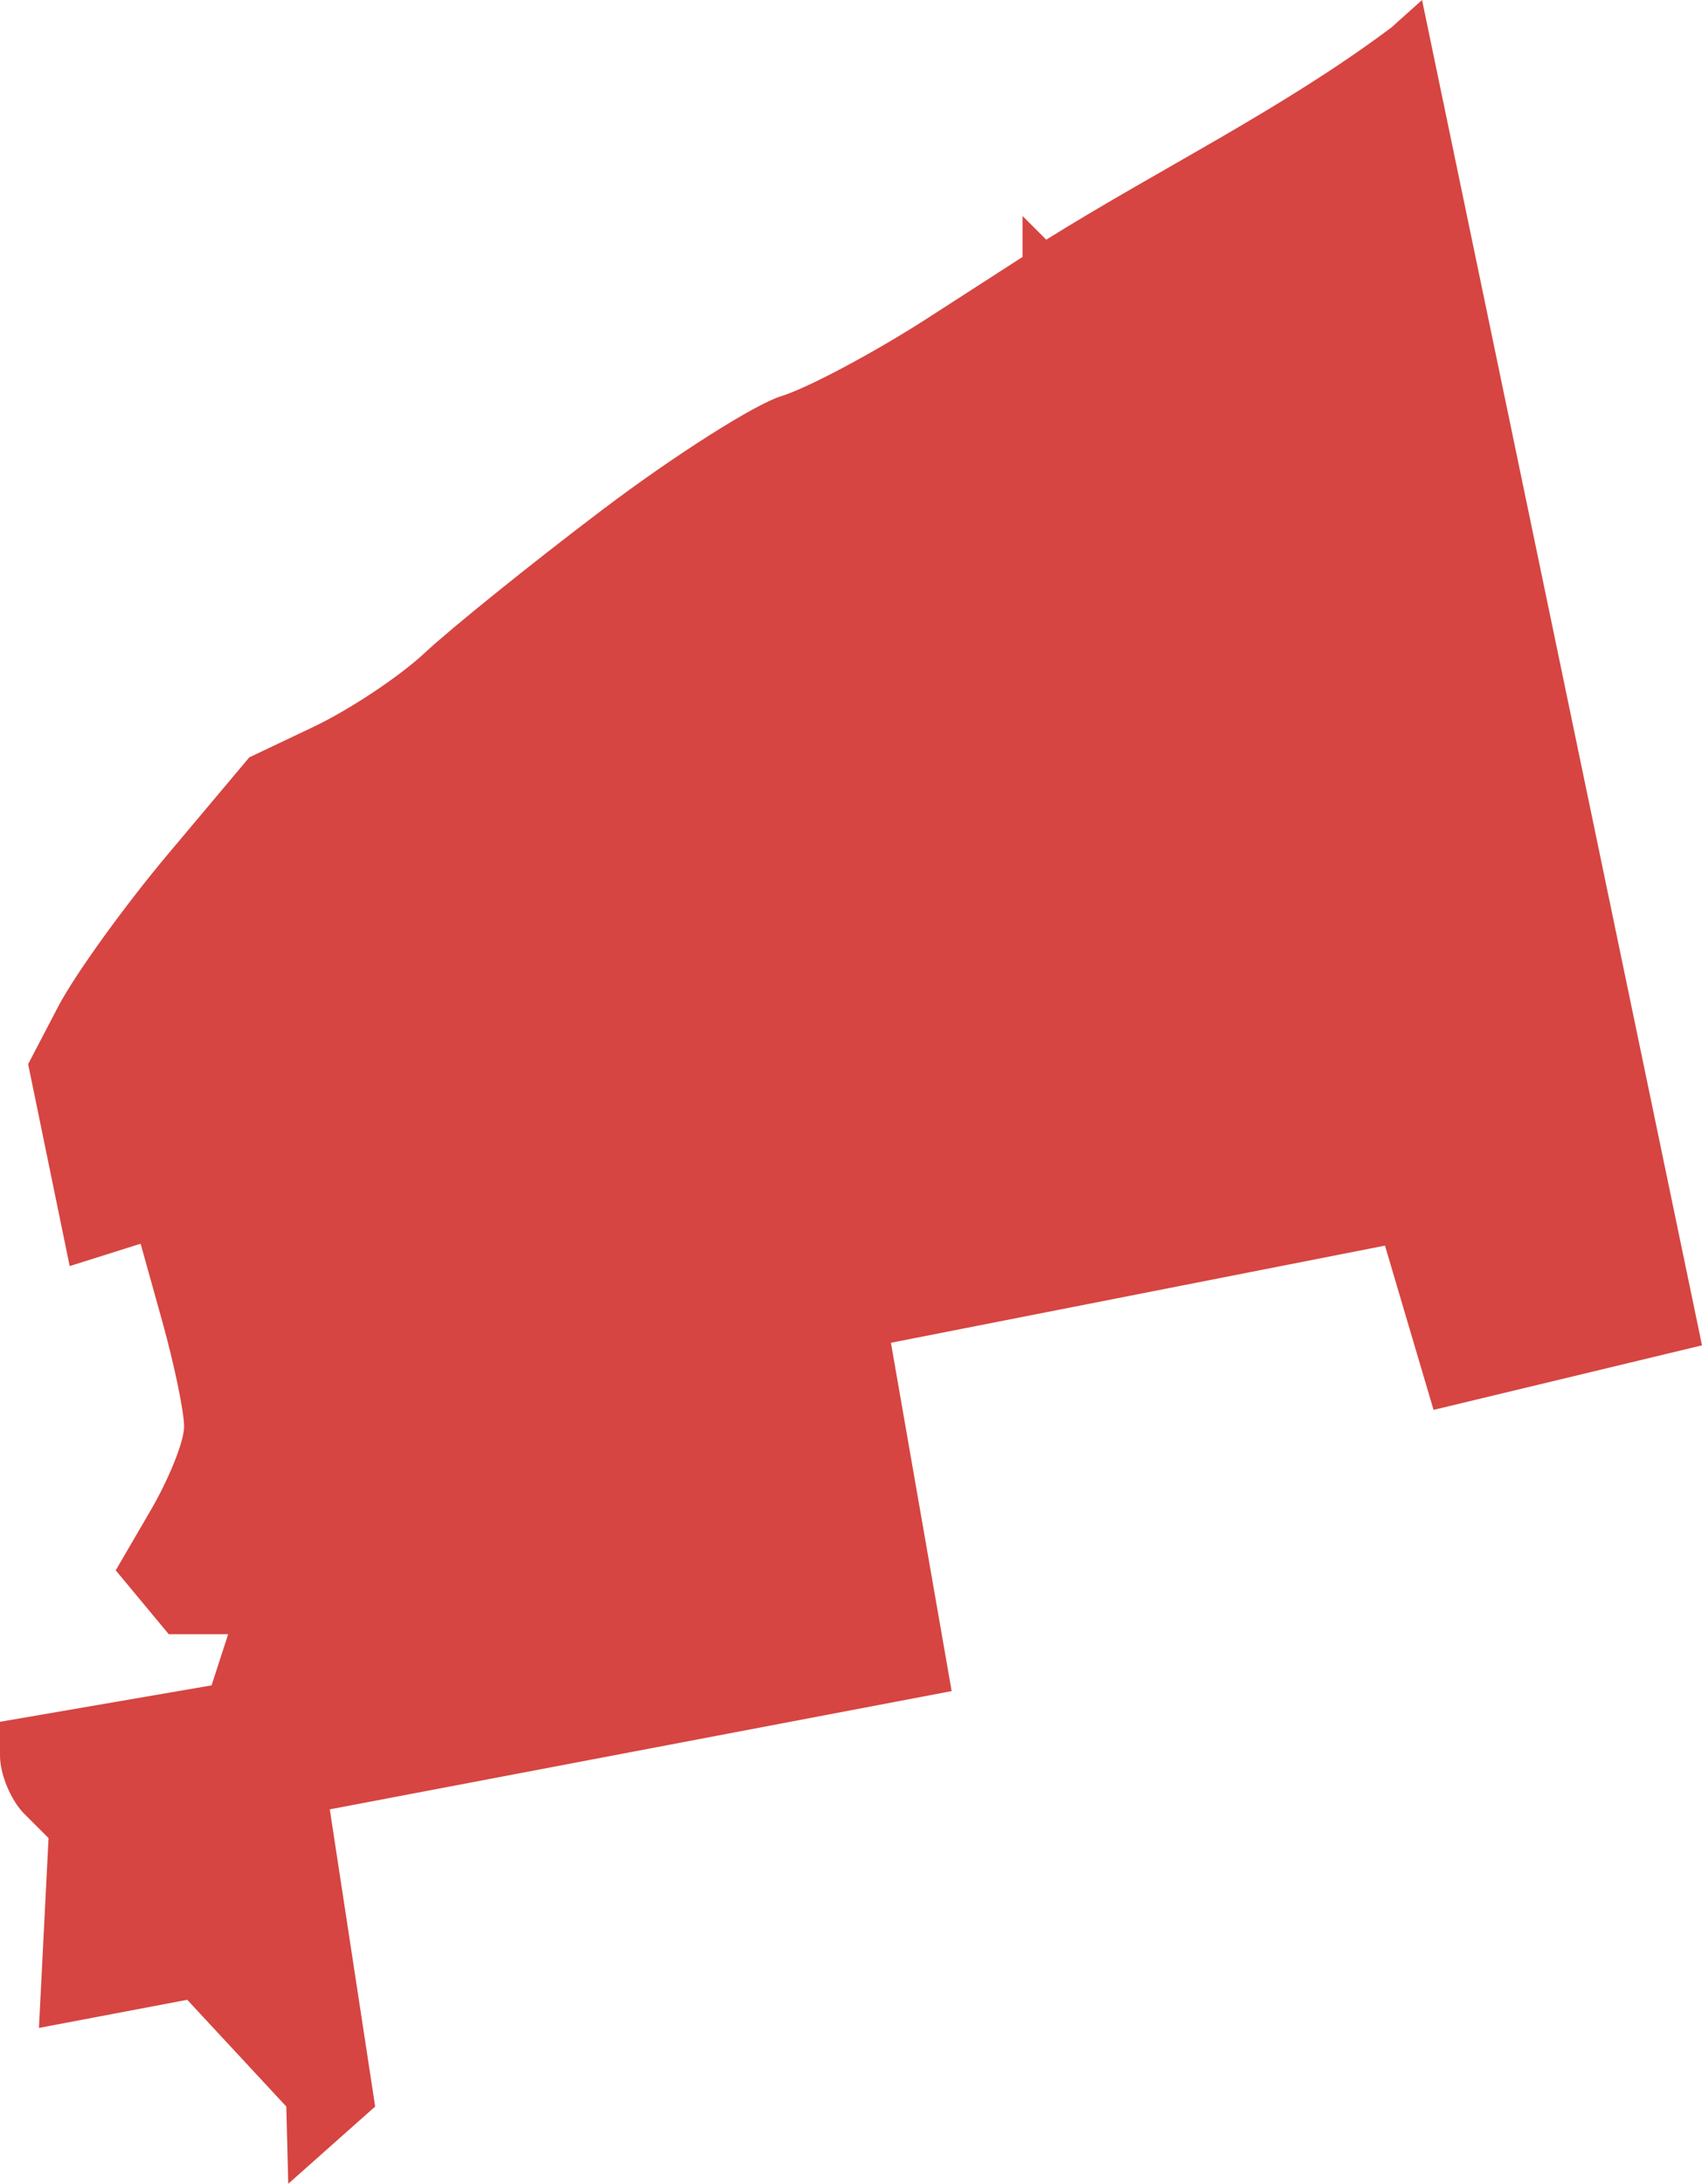 <?xml version="1.0" encoding="UTF-8" standalone="no"?>
<svg
   xmlns:dc="http://purl.org/dc/elements/1.1/"
   xmlns:cc="http://creativecommons.org/ns#"
   xmlns:rdf="http://www.w3.org/1999/02/22-rdf-syntax-ns#"
   xmlns:svg="http://www.w3.org/2000/svg"
   xmlns="http://www.w3.org/2000/svg"
   xmlns:sodipodi="http://sodipodi.sourceforge.net/DTD/sodipodi-0.dtd"
   xmlns:inkscape="http://www.inkscape.org/namespaces/inkscape"
   version="1.0"
   width="47.196"
   height="60.556"
   id="svg2"
   sodipodi:docname="OH_14.svg"
   inkscape:version="0.92.2 5c3e80d, 2017-08-06">
  <defs
     id="defs46" />
  <sodipodi:namedview
     pagecolor="#ffffff"
     bordercolor="#666666"
     borderopacity="1"
     objecttolerance="10"
     gridtolerance="10"
     guidetolerance="10"
     inkscape:pageopacity="0"
     inkscape:pageshadow="2"
     inkscape:window-width="640"
     inkscape:window-height="480"
     id="namedview44"
     showgrid="false"
     inkscape:zoom="0.12542268"
     inkscape:cx="-713.77785"
     inkscape:cy="-252.61403"
     inkscape:window-x="0"
     inkscape:window-y="0"
     inkscape:window-maximized="0"
     inkscape:current-layer="svg2" />
  <path
     d="M 39.433,0 38.583,0.762 C 35.585,3.01 32.183,4.669 29.012,6.646 L 28.356,5.99 v 1.134 l -2.694,1.737 c -1.482,0.95 -3.284,1.905 -4.005,2.127 -0.721,0.221 -2.956,1.636 -4.962,3.155 -2.006,1.518 -4.223,3.311 -4.927,3.97 -0.704,0.658 -2.084,1.57 -3.066,2.038 l -1.79,0.851 -2.233,2.658 c -1.23,1.461 -2.607,3.375 -3.066,4.253 l -0.833,1.595 1.152,5.6 1.967,-0.62 0.603,2.162 c 0.329,1.185 0.601,2.487 0.603,2.907 0,0.42 -0.434,1.489 -0.957,2.375 l -0.939,1.613 1.471,1.772 H 6.327 L 5.866,46.735 0,47.745 v 0.939 c 0,0.518 0.303,1.242 0.673,1.613 l 0.673,0.673 -0.266,5.264 4.112,-0.78 2.747,2.96 0.054,2.142 2.41,-2.142 -1.258,-8.241 17.244,-3.279 -1.684,-9.659 13.7,-2.694 1.347,4.555 7.444,-1.79 z"
     style="fill:#D64541;fill-opacity:1"
     id="OH_14"
     inkscape:connector-curvature="0" />
</svg>
